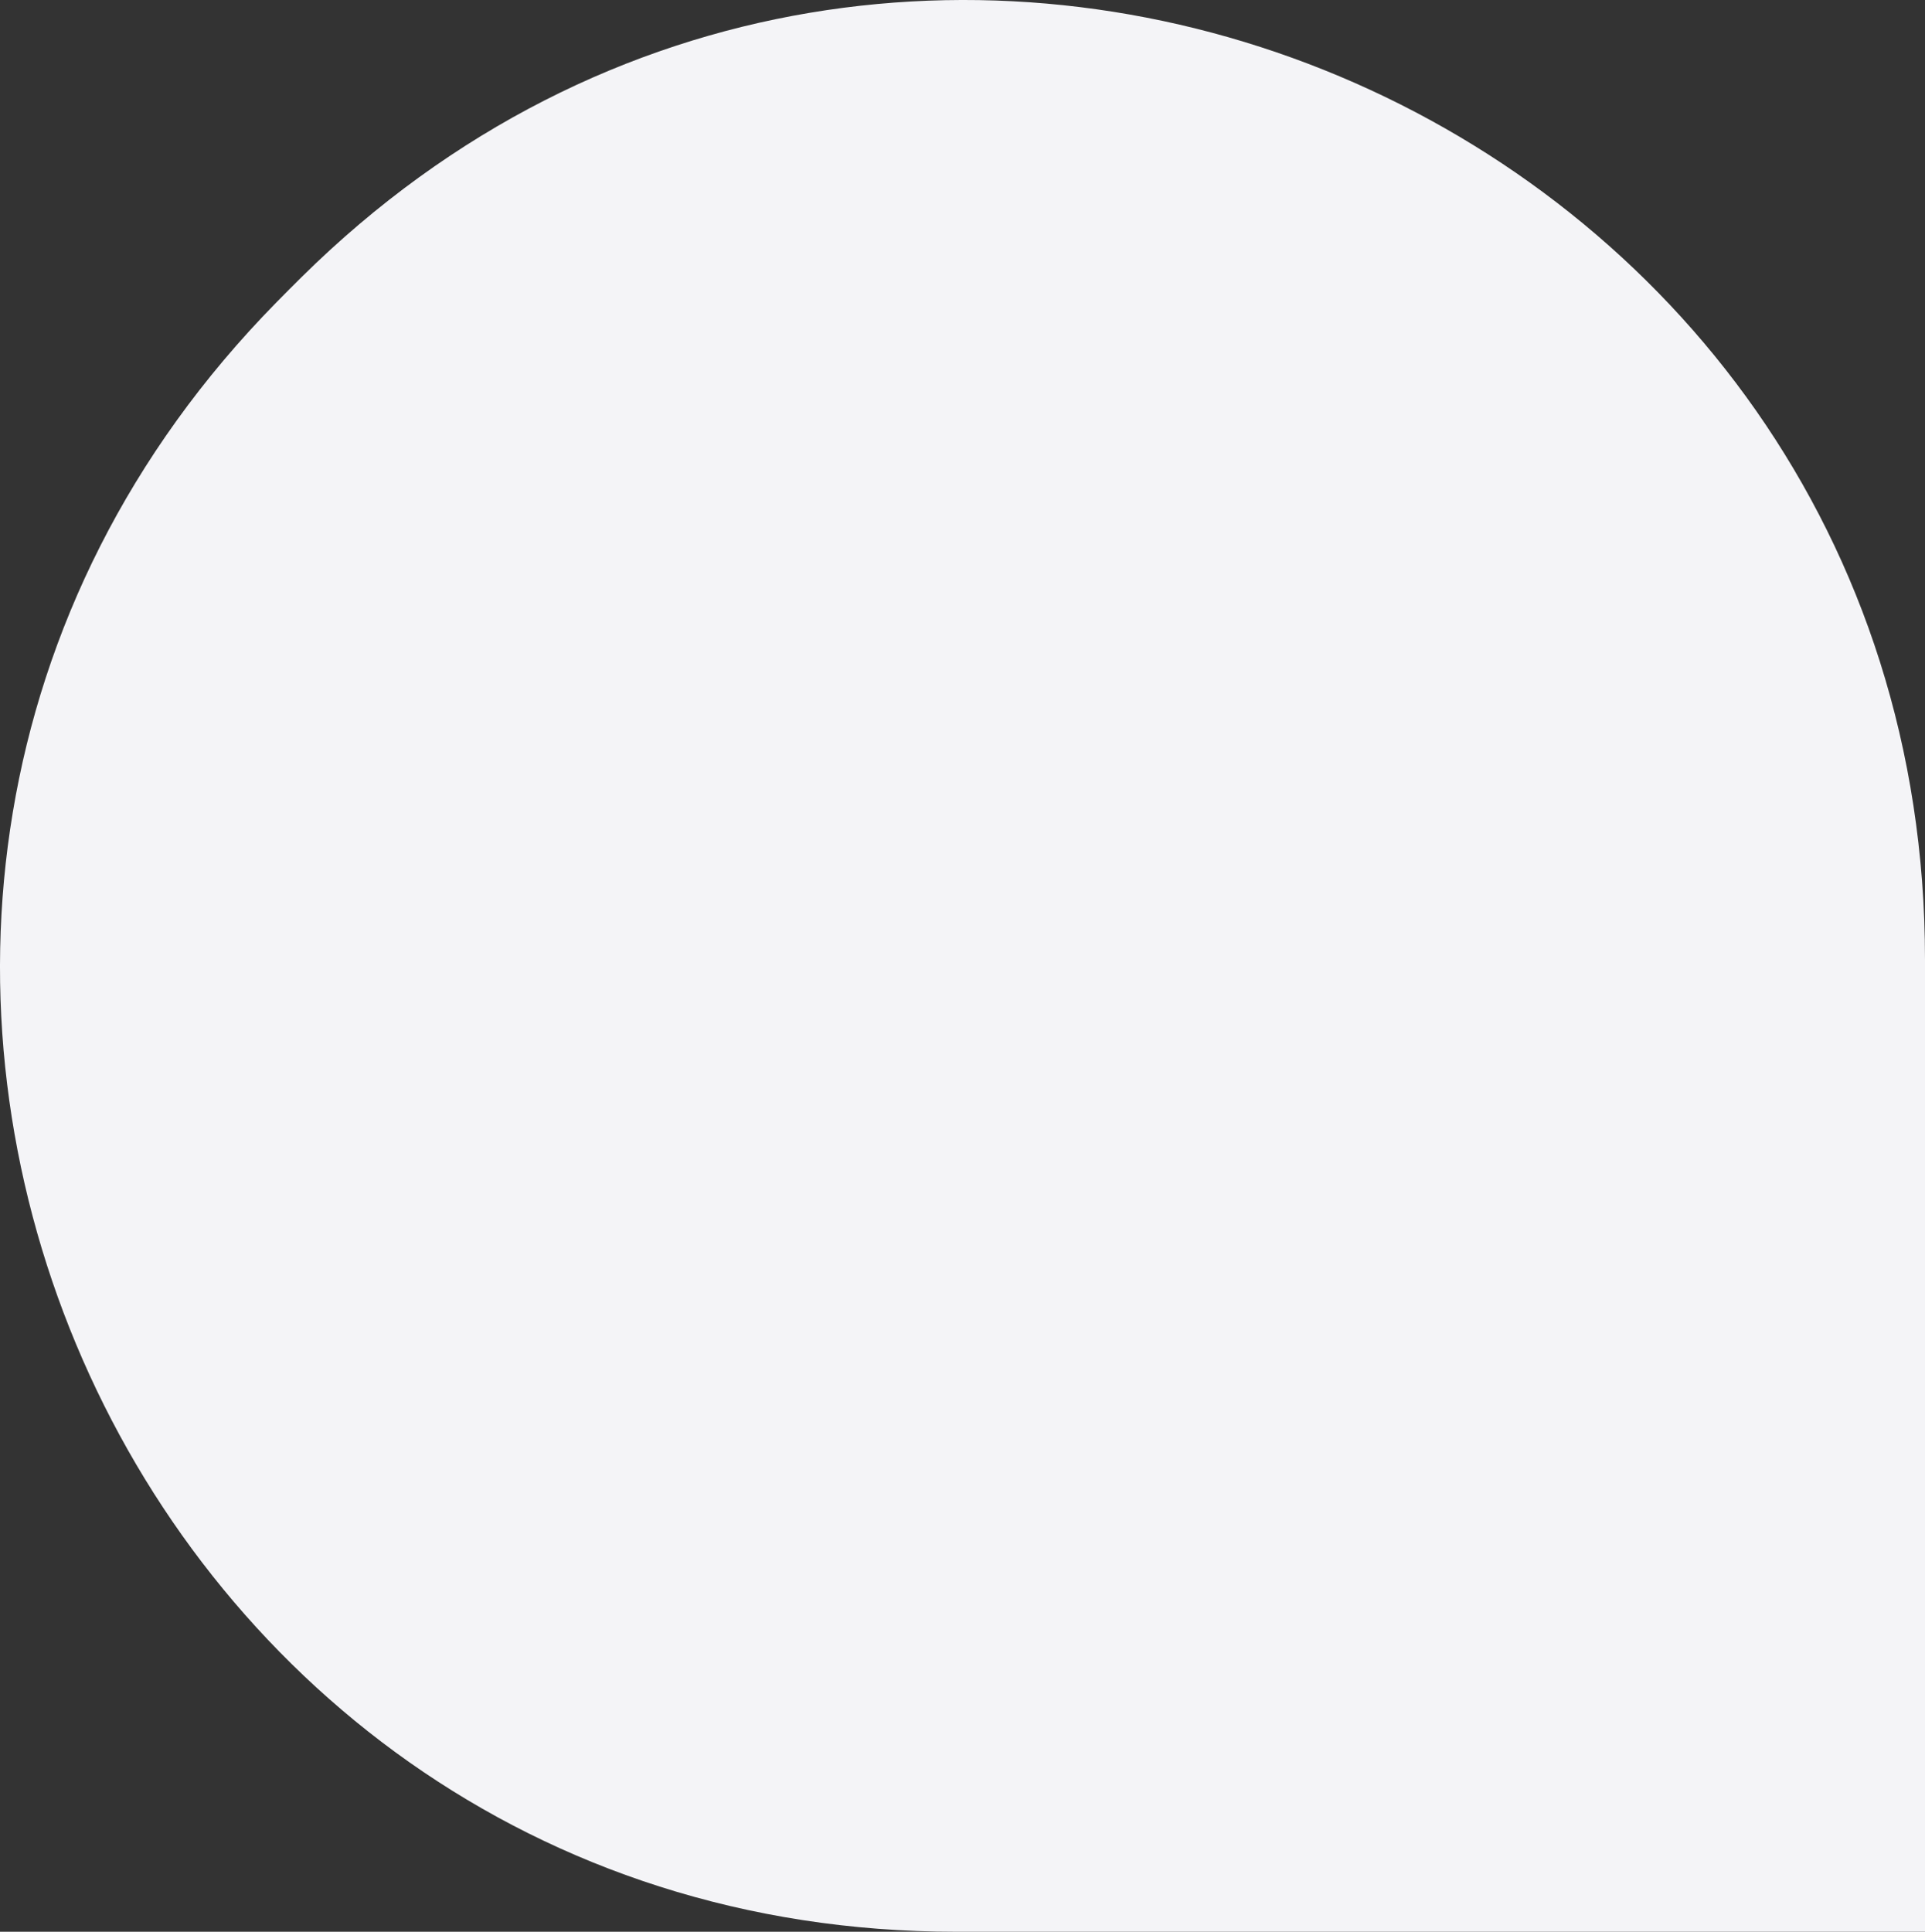 <svg width="288" height="289" viewBox="0 0 288 289" fill="none" xmlns="http://www.w3.org/2000/svg">
<rect x="0" y="0" width="288" height="289" fill="#333333" stroke="none"/>
<path d="M288 289V143.551C288 16.469 135.316 -47.717 45.111 41.465C43.843 42.72 42.592 43.975 41.342 45.248C-47.577 135.773 16.434 289 143.066 289H288Z" fill="#F4F4F7"/>
</svg>
